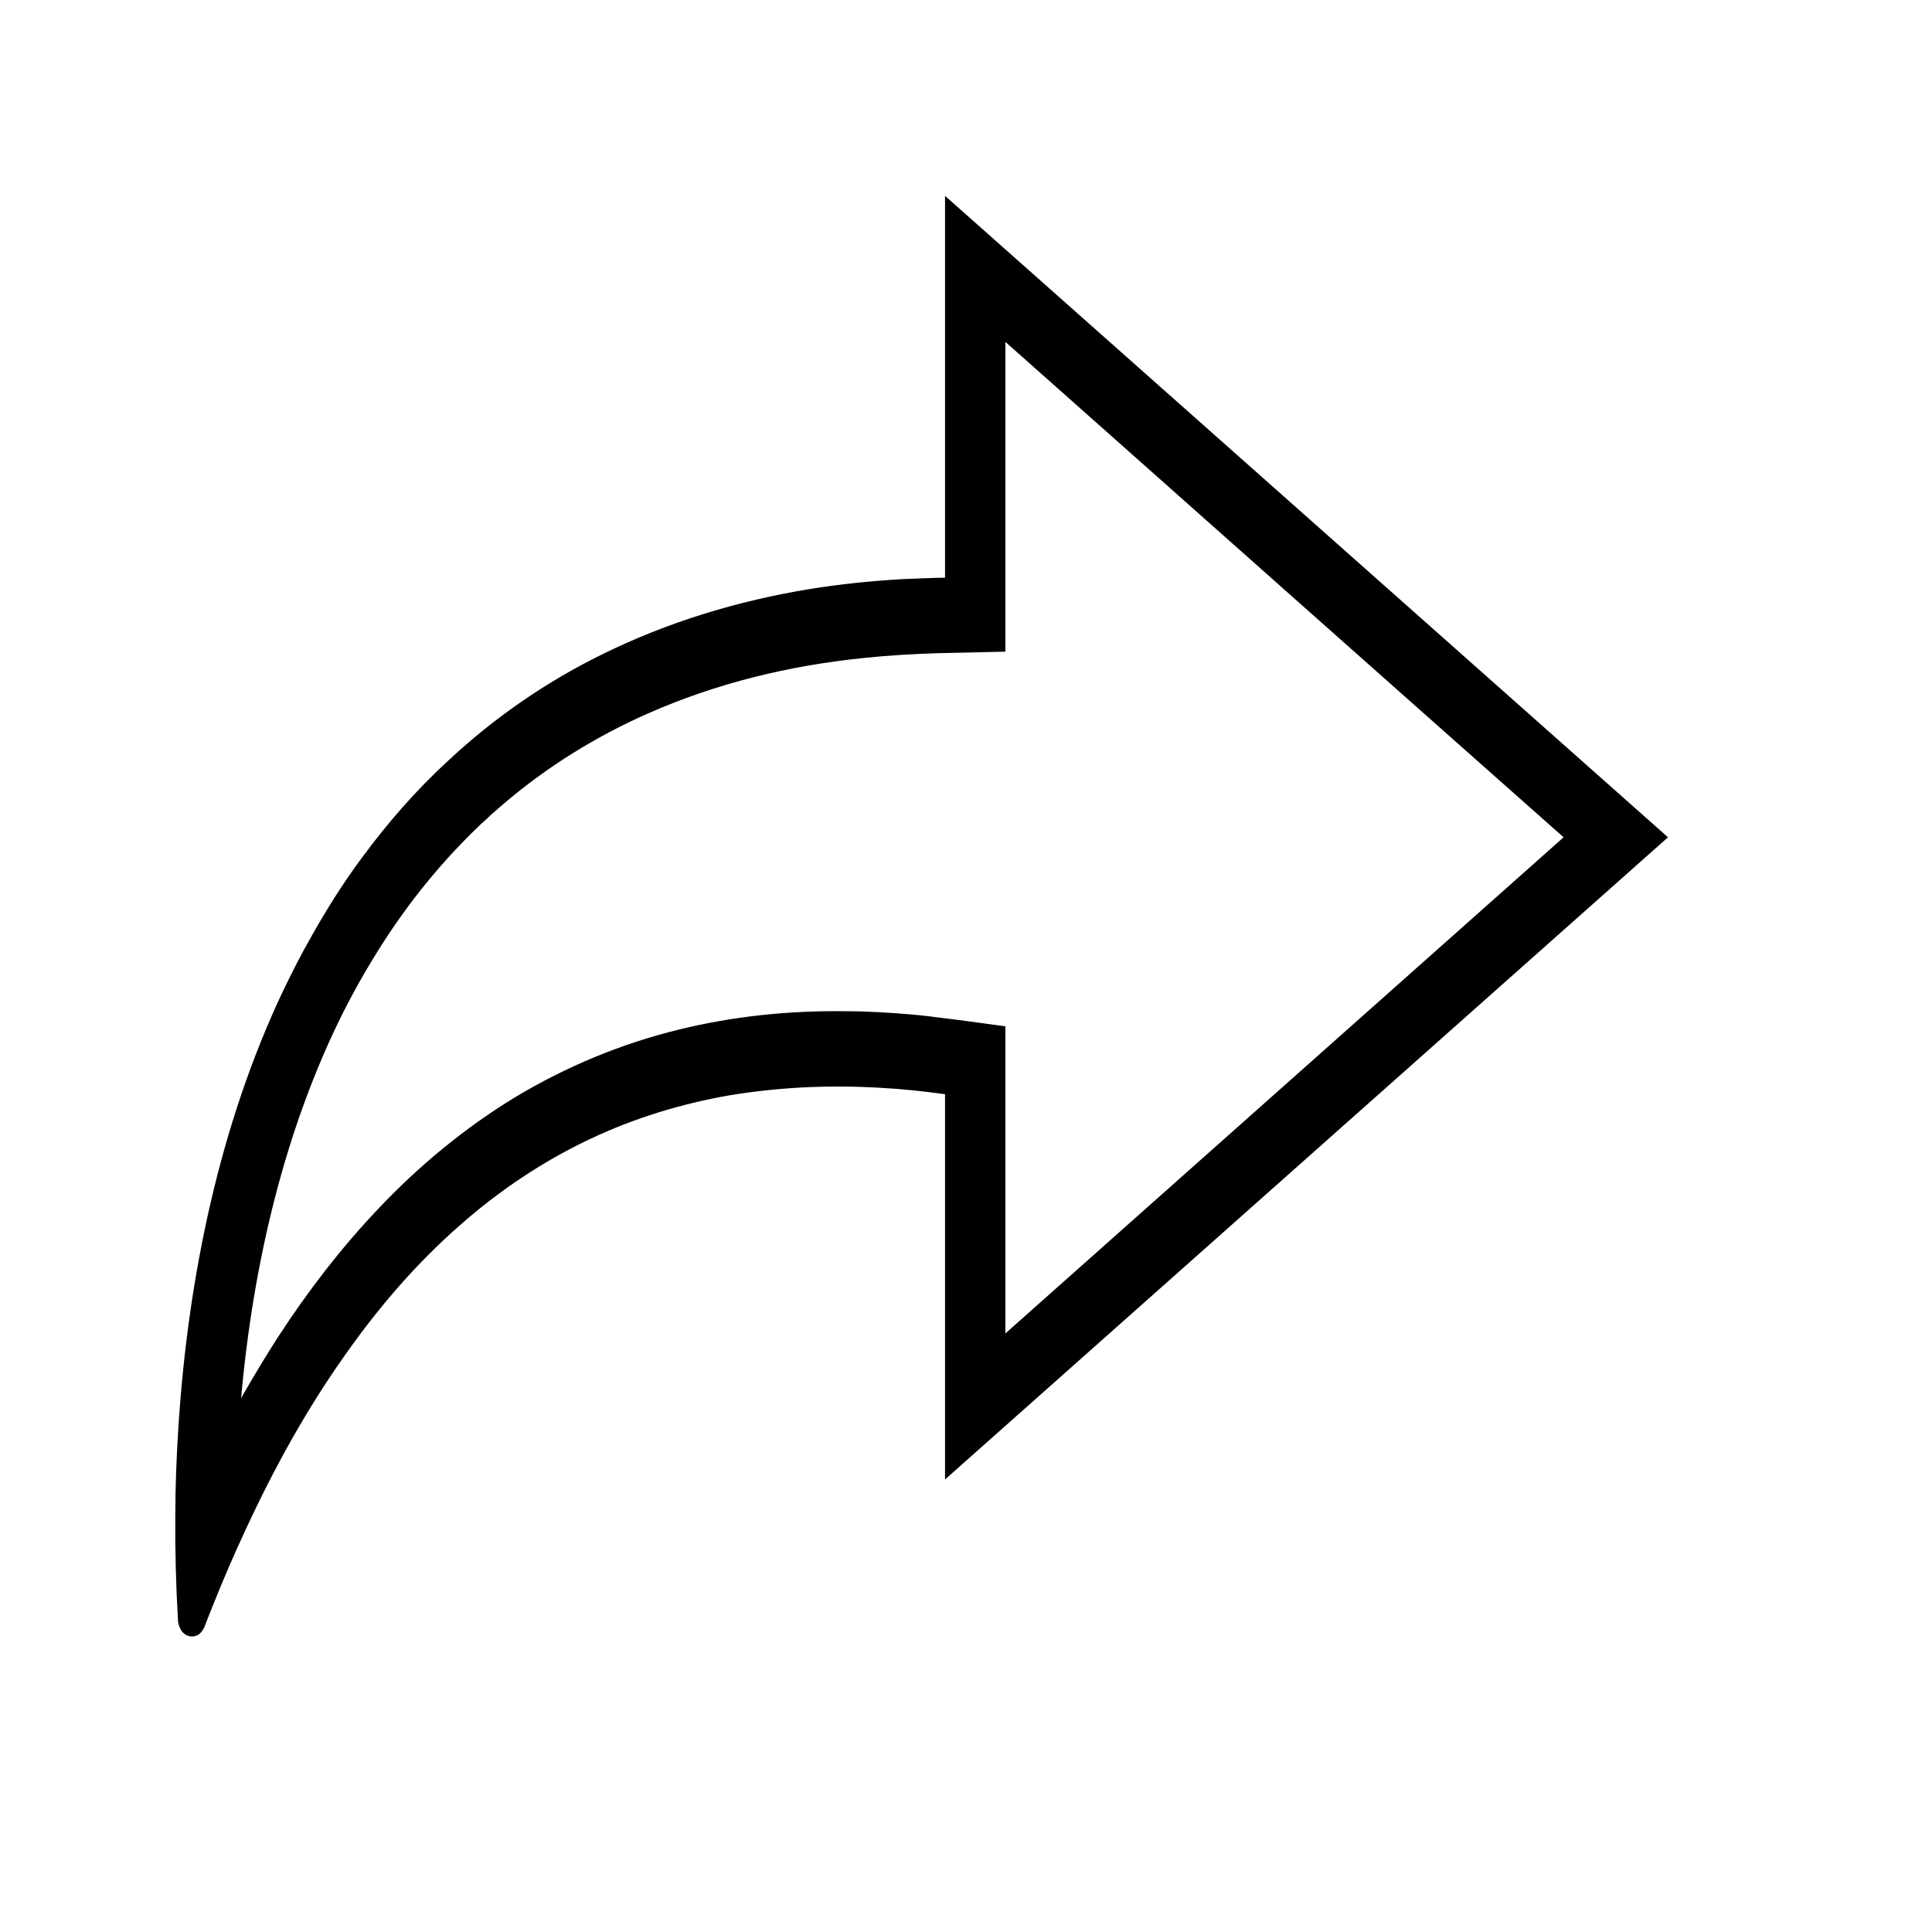<?xml version="1.0" encoding="UTF-8" standalone="no"?>
<!DOCTYPE svg PUBLIC "-//W3C//DTD SVG 1.1//EN" "http://www.w3.org/Graphics/SVG/1.1/DTD/svg11.dtd">
<svg width="100%" height="100%" viewBox="0 0 34 34" version="1.1" xmlns="http://www.w3.org/2000/svg" xmlns:xlink="http://www.w3.org/1999/xlink" xml:space="preserve" xmlns:serif="http://www.serif.com/" style="fill-rule:evenodd;clip-rule:evenodd;stroke-linejoin:round;stroke-miterlimit:2;">
    <g id="Reply" transform="matrix(-0.531,5.73157e-32,-6.53918e-33,0.664,882.862,-2018.4)">
        <path d="M1631.32,3055.07C1631.57,3055.07 1632.55,3055.1 1632.79,3055.11C1633.8,3055.16 1634.8,3055.24 1635.8,3055.37C1638.17,3055.68 1640.51,3056.24 1642.73,3057.12C1644.53,3057.83 1646.25,3058.77 1647.8,3059.93C1648.85,3060.7 1649.81,3061.58 1650.69,3062.54C1651.29,3063.19 1651.84,3063.89 1652.35,3064.62C1652.68,3065.08 1652.98,3065.56 1653.27,3066.04C1655.34,3069.54 1656.41,3073.57 1656.73,3077.61C1656.79,3078.37 1656.83,3079.14 1656.83,3079.91C1656.84,3080.85 1656.81,3081.78 1656.74,3082.72C1656.74,3082.75 1656.73,3082.78 1656.72,3082.81C1656.7,3082.88 1656.66,3082.93 1656.62,3082.99C1656.46,3083.15 1656.2,3083.18 1656.01,3083.05C1655.95,3083 1655.91,3082.95 1655.87,3082.89C1655.78,3082.71 1655.69,3082.51 1655.59,3082.32C1655.24,3081.62 1654.87,3080.93 1654.47,3080.25C1653.53,3078.63 1652.46,3077.09 1651.22,3075.69C1650.08,3074.39 1648.8,3073.21 1647.38,3072.22C1646.06,3071.29 1644.62,3070.53 1643.12,3069.96C1641.62,3069.39 1640.05,3069.01 1638.47,3068.79C1636.81,3068.57 1635.13,3068.51 1633.46,3068.59C1632.75,3068.62 1632.03,3068.68 1631.32,3068.76L1631.32,3078.97L1607.36,3061.95L1631.32,3044.95L1631.32,3055.07ZM1610.82,3061.95L1629.32,3075.1L1629.32,3066.96C1630.08,3066.88 1630.85,3066.79 1631.61,3066.72C1631.86,3066.69 1632.12,3066.67 1632.37,3066.65C1633.12,3066.6 1633.86,3066.56 1634.61,3066.56C1636.47,3066.54 1638.34,3066.69 1640.16,3067.05C1642.04,3067.42 1643.87,3068.02 1645.59,3068.85C1647.21,3069.64 1648.74,3070.64 1650.12,3071.81C1651.33,3072.83 1652.43,3073.97 1653.43,3075.2C1653.84,3075.71 1654.23,3076.23 1654.61,3076.76L1654.65,3076.82C1654.25,3073.22 1653.19,3069.66 1651.26,3066.58C1650.96,3066.11 1650.64,3065.64 1650.3,3065.2C1649.81,3064.55 1649.28,3063.94 1648.72,3063.37C1647.88,3062.52 1646.97,3061.76 1645.99,3061.09C1644.5,3060.07 1642.87,3059.27 1641.17,3058.67C1638.88,3057.86 1636.47,3057.4 1634.04,3057.2C1633.21,3057.13 1632.37,3057.09 1631.53,3057.07L1629.32,3057.03L1629.32,3048.82C1623.15,3053.2 1616.99,3057.58 1610.82,3061.95Z" style="fill-rule:nonzero;"/>
    </g>
</svg>
